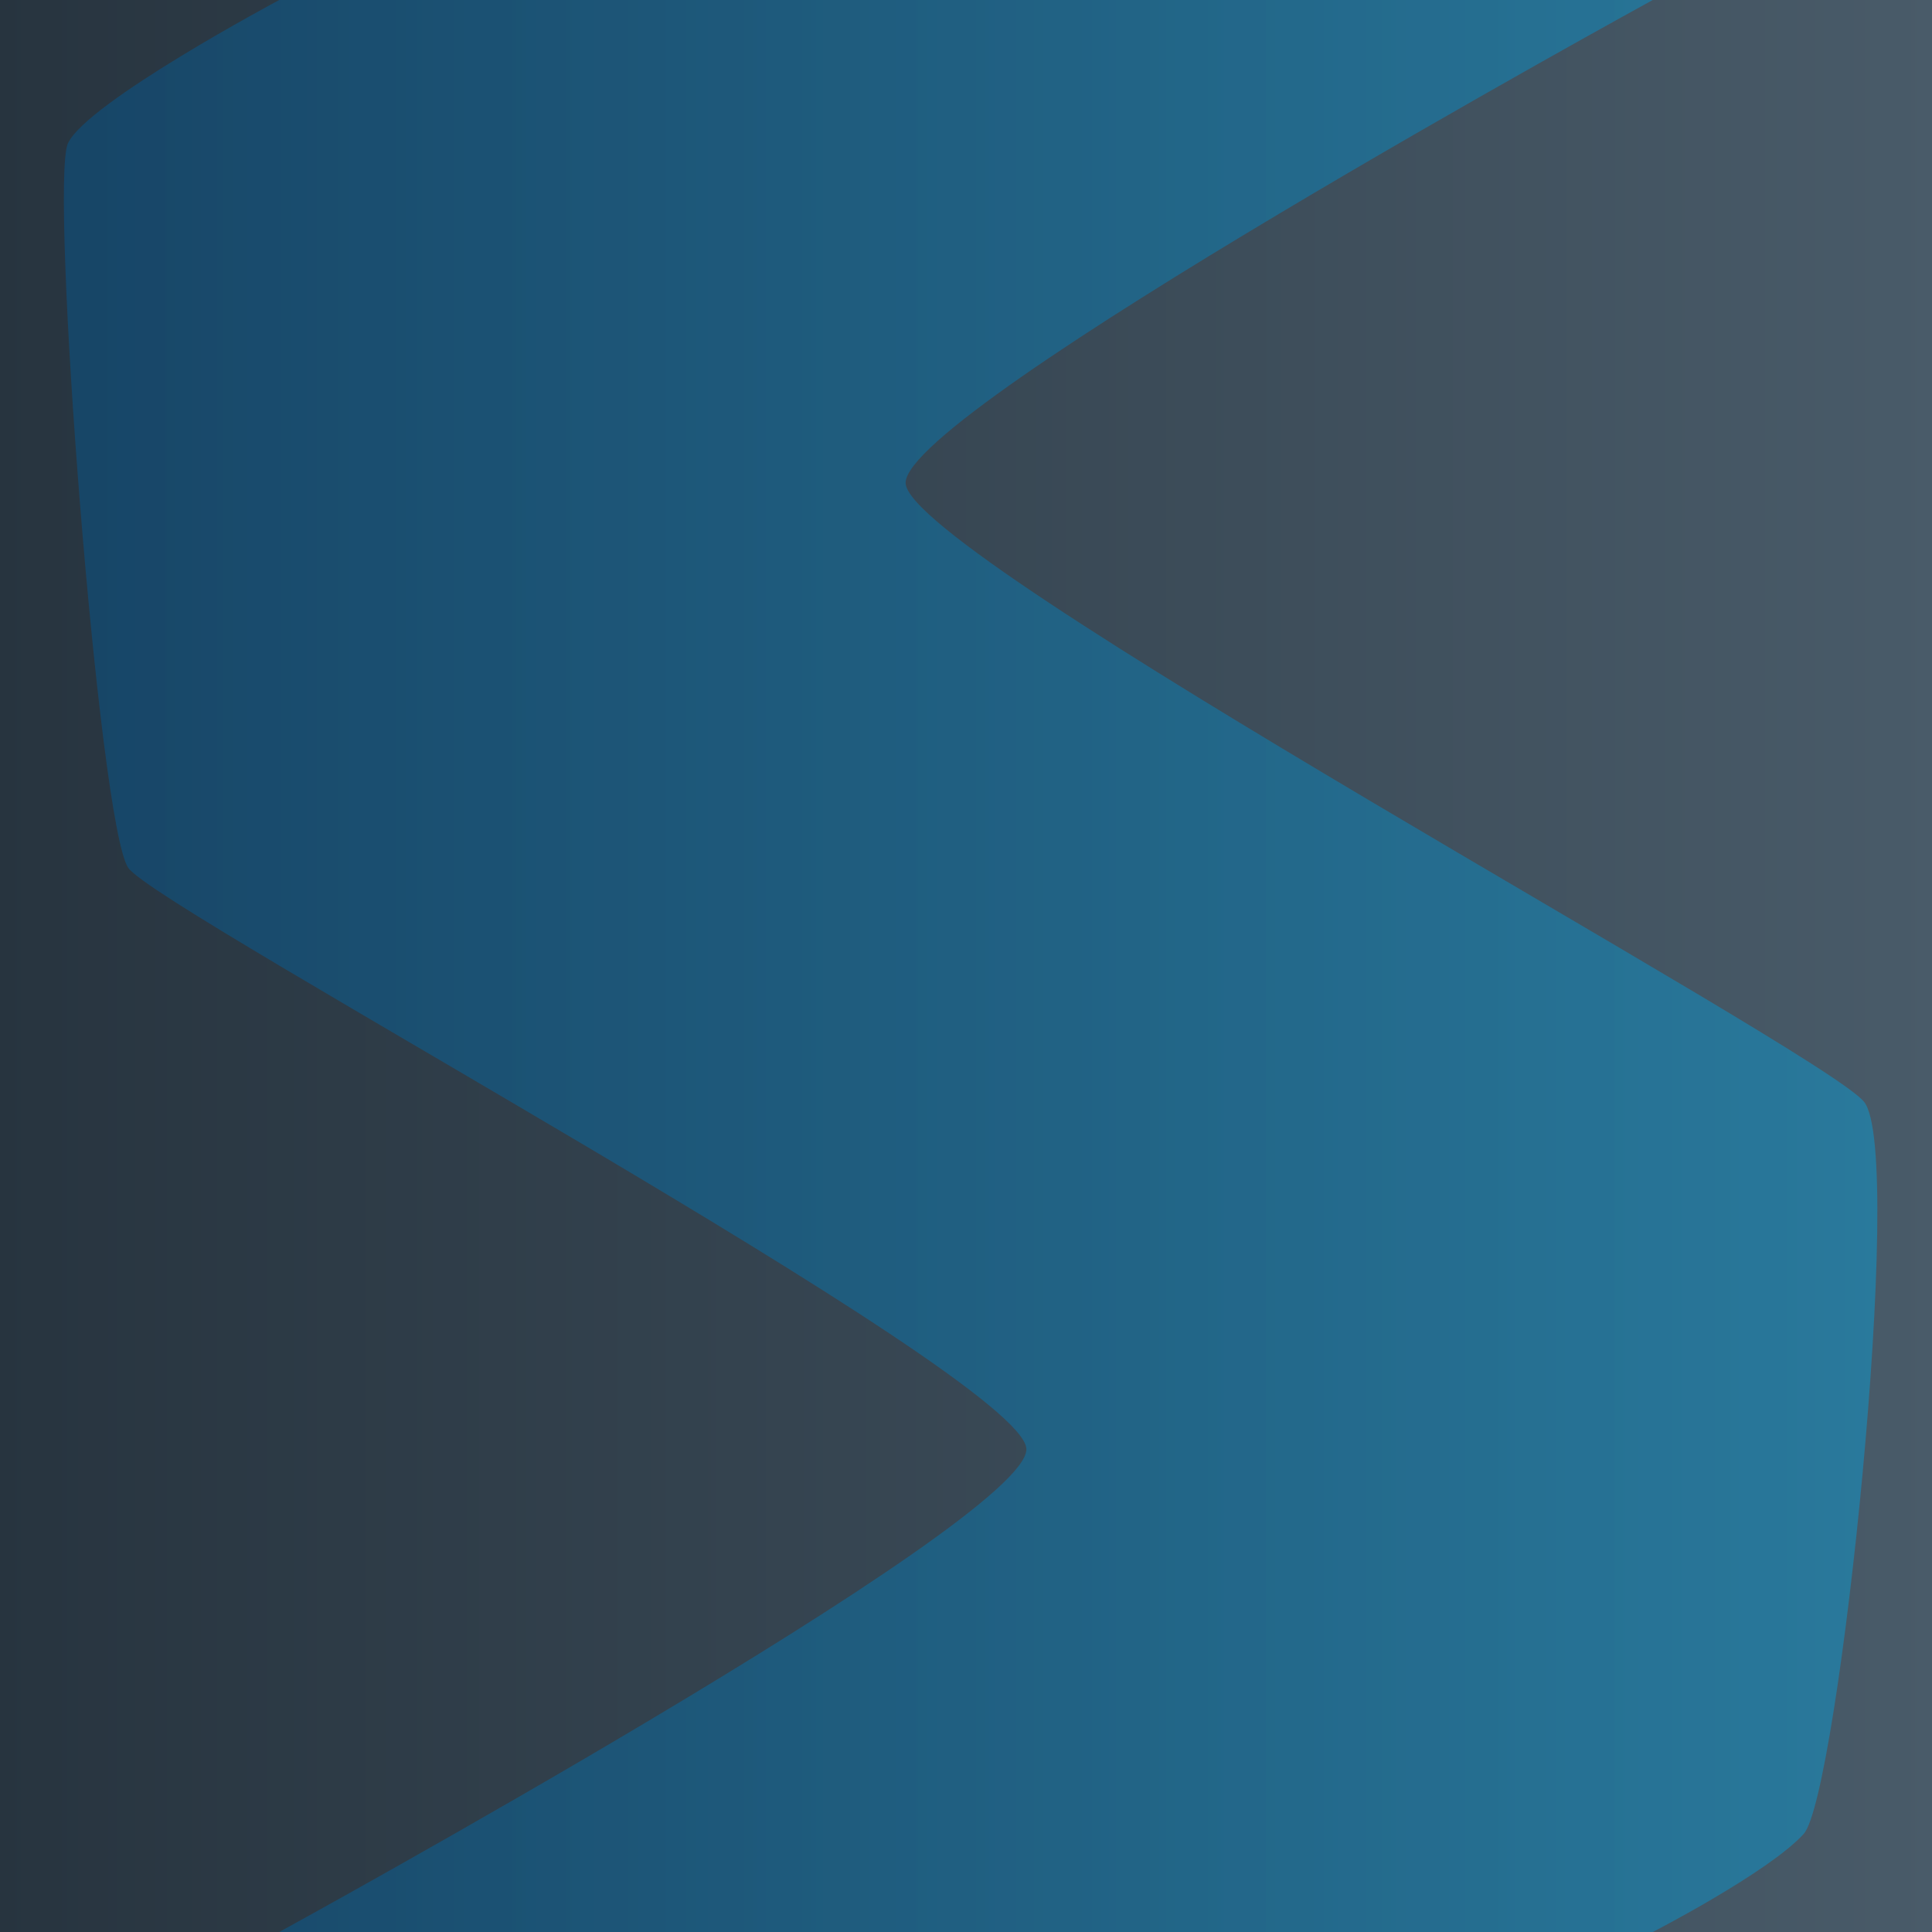 <?xml version="1.0" encoding="UTF-8" standalone="no"?>
<svg
   width="256"
   height="256"
   version="1.1"
   id="svg18"
   xmlns="http://www.w3.org/2000/svg"
   xmlns:svg="http://www.w3.org/2000/svg"
   xmlns:rdf="http://www.w3.org/1999/02/22-rdf-syntax-ns#"
   xmlns:cc="http://creativecommons.org/ns#"
   xmlns:dc="http://purl.org/dc/elements/1.1/">
  <defs
     id="defs12">
    <linearGradient
       id="b">
      <stop
         stop-color="#007bd0"
         offset="0"
         id="stop2"
         style="stop-color:#005a99;stop-opacity:1;" />
      <stop
         stop-color="#1dc1ff"
         offset="1"
         id="stop4"
         style="stop-color:#00a6e5;stop-opacity:1;" />
    </linearGradient>
    <linearGradient
       id="a">
      <stop
         stop-color="#1f2932"
         offset="0"
         id="stop7"
         style="stop-color:#27343f;stop-opacity:1;" />
      <stop
         stop-color="#667d8e"
         offset="1"
         id="stop9"
         style="stop-color:#495b69;stop-opacity:1;" />
    </linearGradient>
  </defs>
  <rect
     width="256"
     height="256"
     fill="url(#a)"
     id="rect14"
     x="0"
     y="0"
     style="display:inline" />
  <path
     id="polygon16"
     style="display:inline;opacity:0.426;fill:url(#b)"
     d="m 17,115 c 3.915,5.677 118.738,67.332 119,77 0.262,9.668 -99,64 -99,64 h 182 c 0,0 15.393,-7.923 20,-13 4.607,-5.077 13.551,-90.12 8,-97 C 241.449,139.12 120.132,73.747 120,64 119.868,54.253 219,0 219,0 H 37 c 0,0 -25.545,13.604 -28,19 -2.455,5.396 4.085,90.323 8,96 z" />
</svg>
